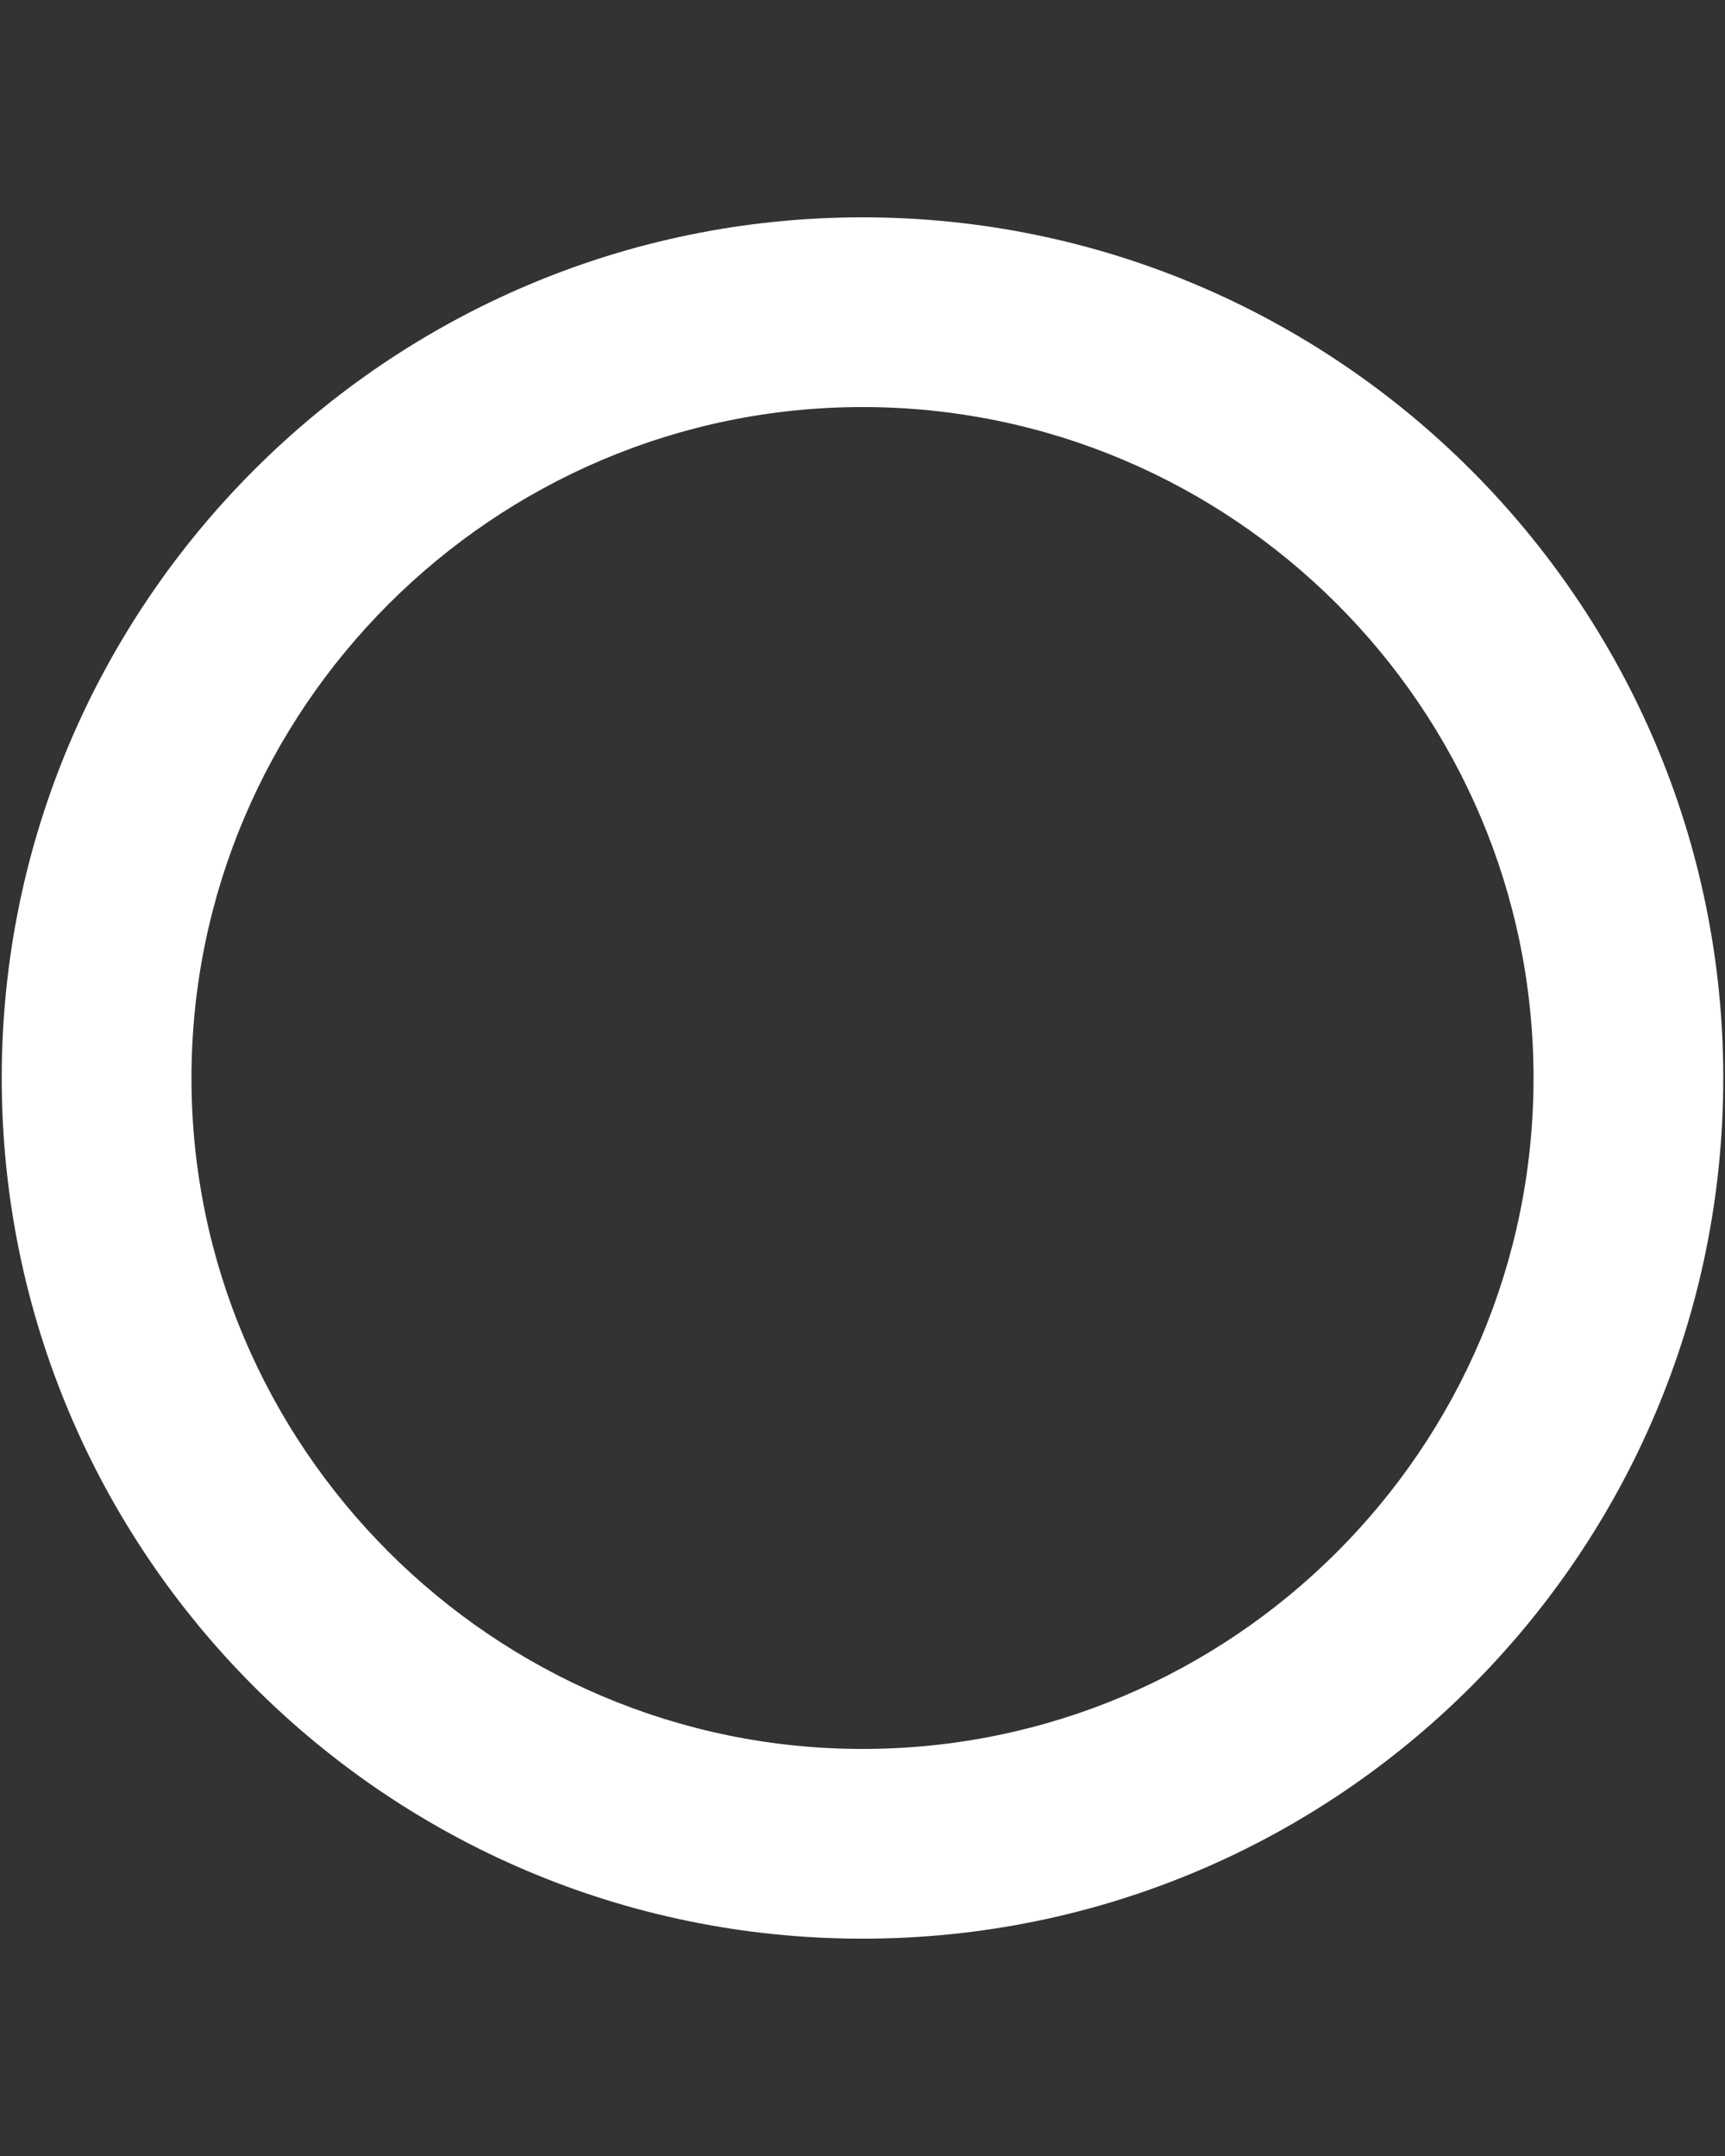 <?xml version="1.0" encoding="utf-8"?>
<!-- Generator: Adobe Illustrator 25.2.0, SVG Export Plug-In . SVG Version: 6.00 Build 0)  -->
<svg version="1.1" id="Layer_1" xmlns="http://www.w3.org/2000/svg" xmlns:xlink="http://www.w3.org/1999/xlink" x="0px" y="0px"
	 viewBox="0 0 100 125" style="enable-background:new 0 0 100 125;" xml:space="preserve">
<rect x="0" y="0" width="100" height="125" fill="#333333" stroke="none"/>
<style type="text/css">
	.st0{fill:#FFFFFF;}
</style>
<g>
	<path class="st0" d="M50,23.6c21.4,0,38.9,17.4,38.9,38.9S71.4,101.4,50,101.4S11.1,83.9,11.1,62.5S28.6,23.6,50,23.6 M50,12.6
		C22.5,12.6,0.1,35,0.1,62.5s22.3,49.9,49.9,49.9S99.9,90,99.9,62.5S77.5,12.6,50,12.6L50,12.6z"/>
</g>
</svg>
